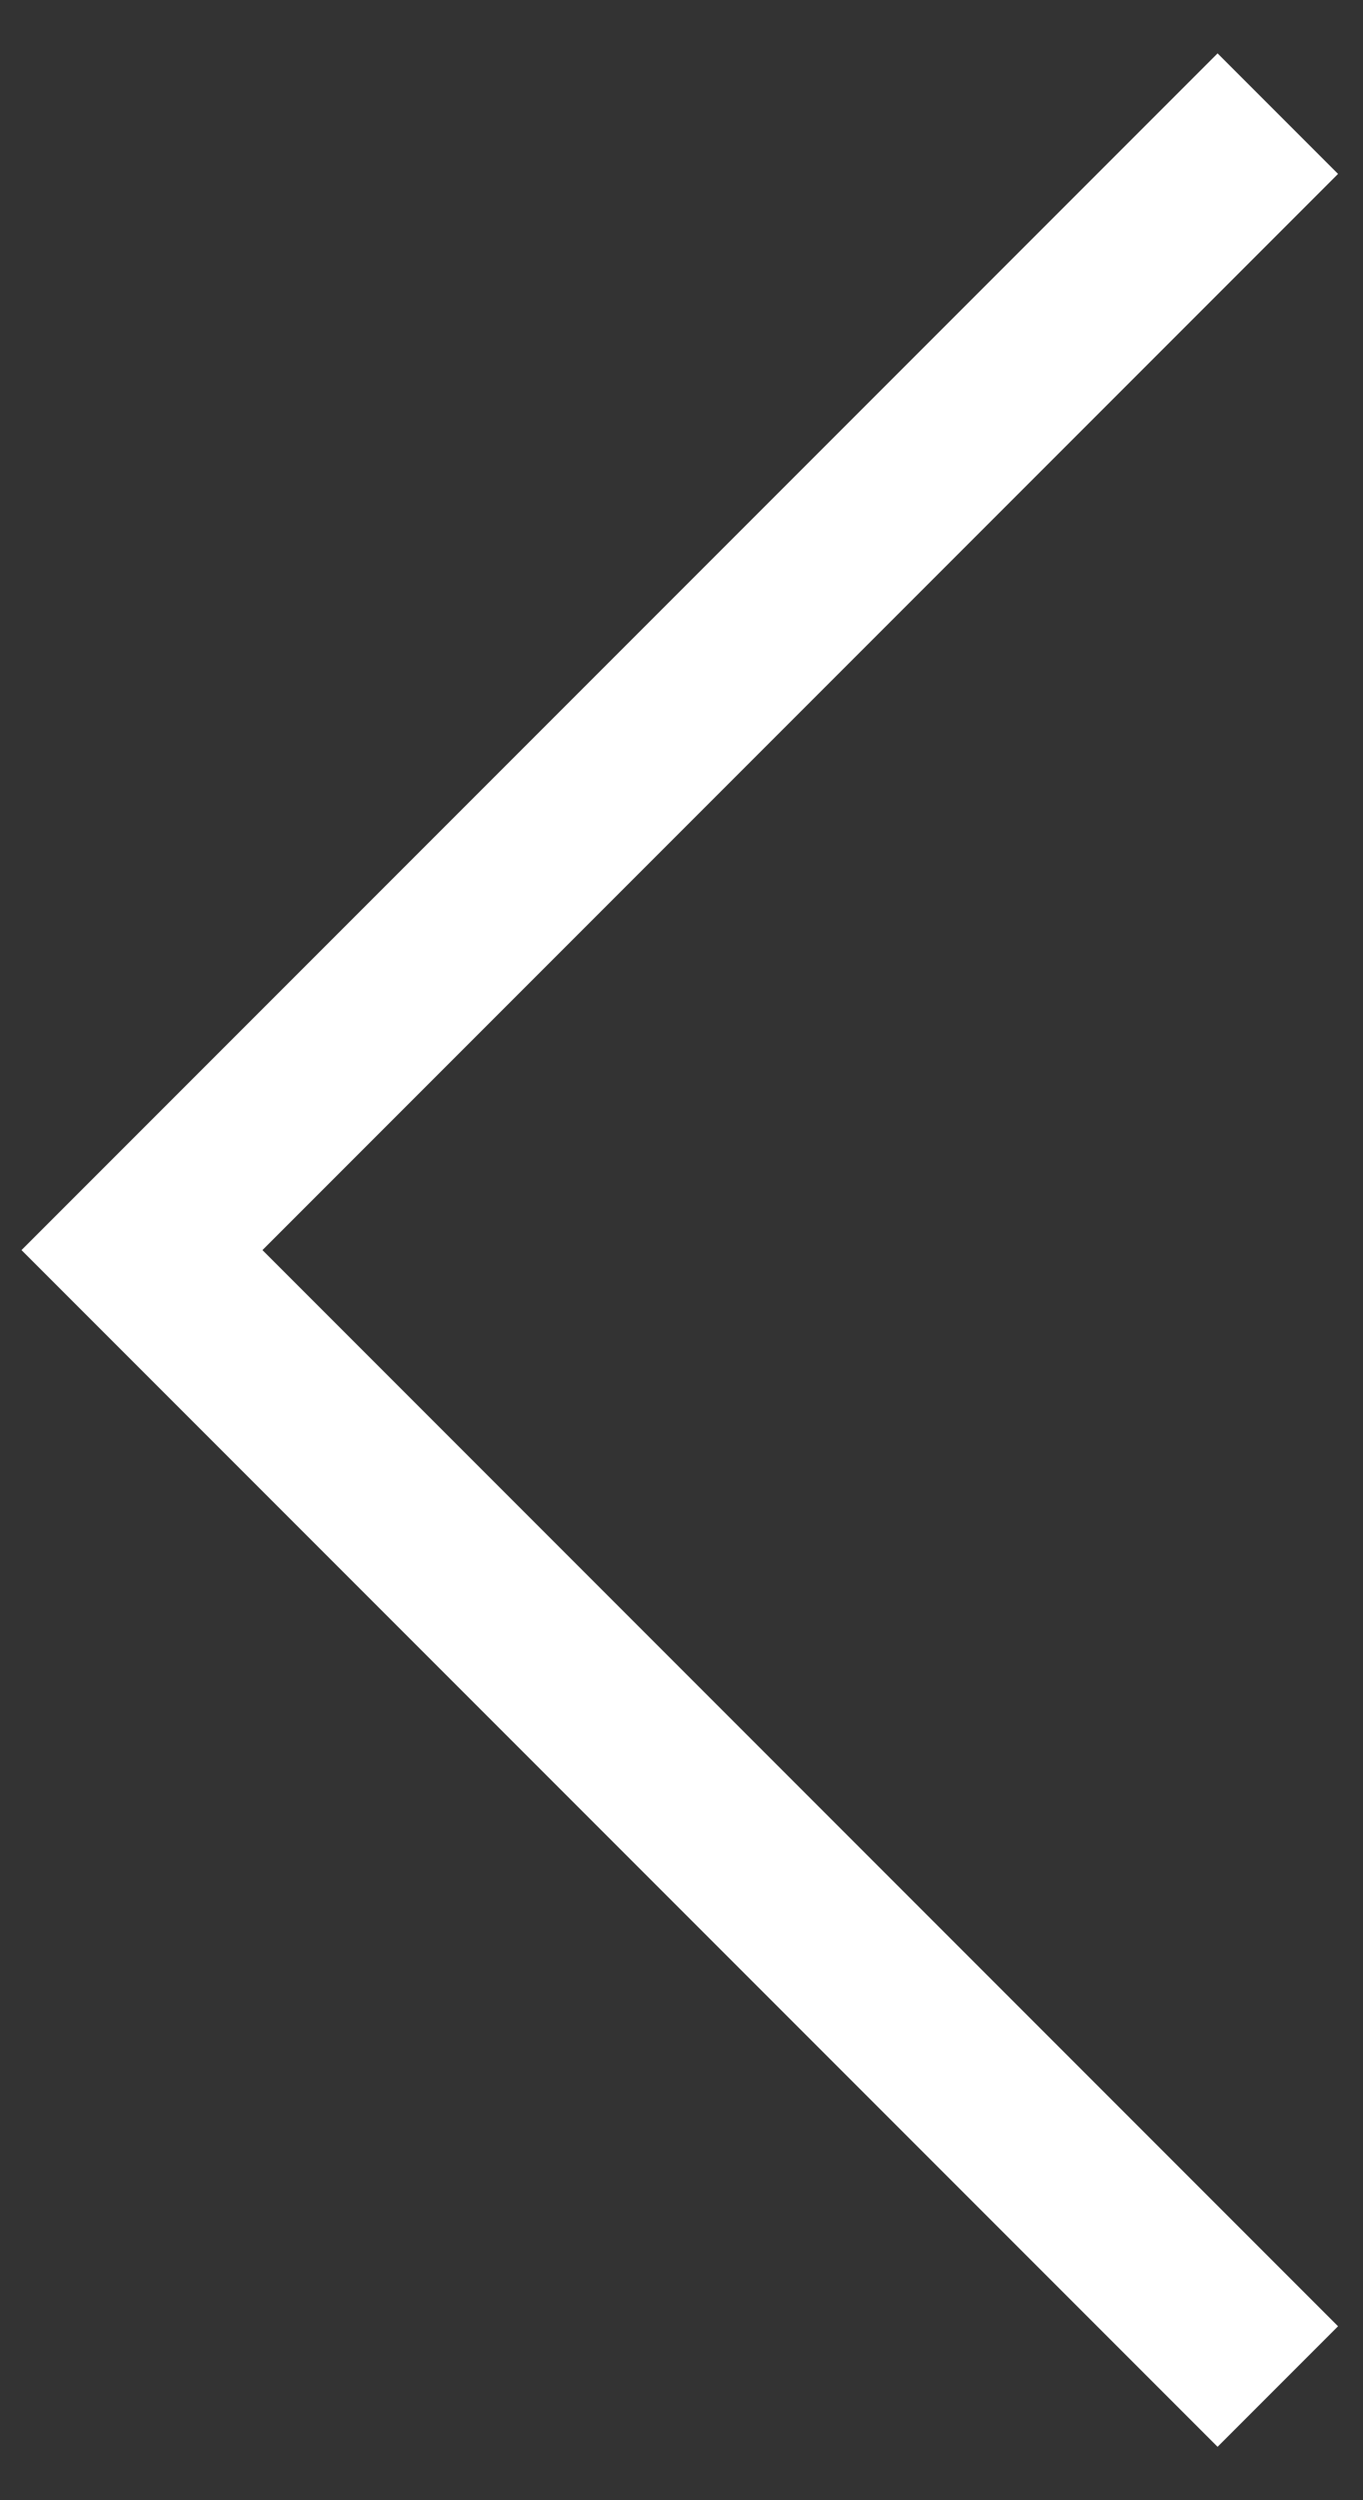 <svg width="24" height="44" fill="none" xmlns="http://www.w3.org/2000/svg"><rect width="100%" height="100%" fill="#333333" stroke="none"/><path d="M22.5 2l-20 20 20 20" stroke="#fff" stroke-width="3"/></svg>